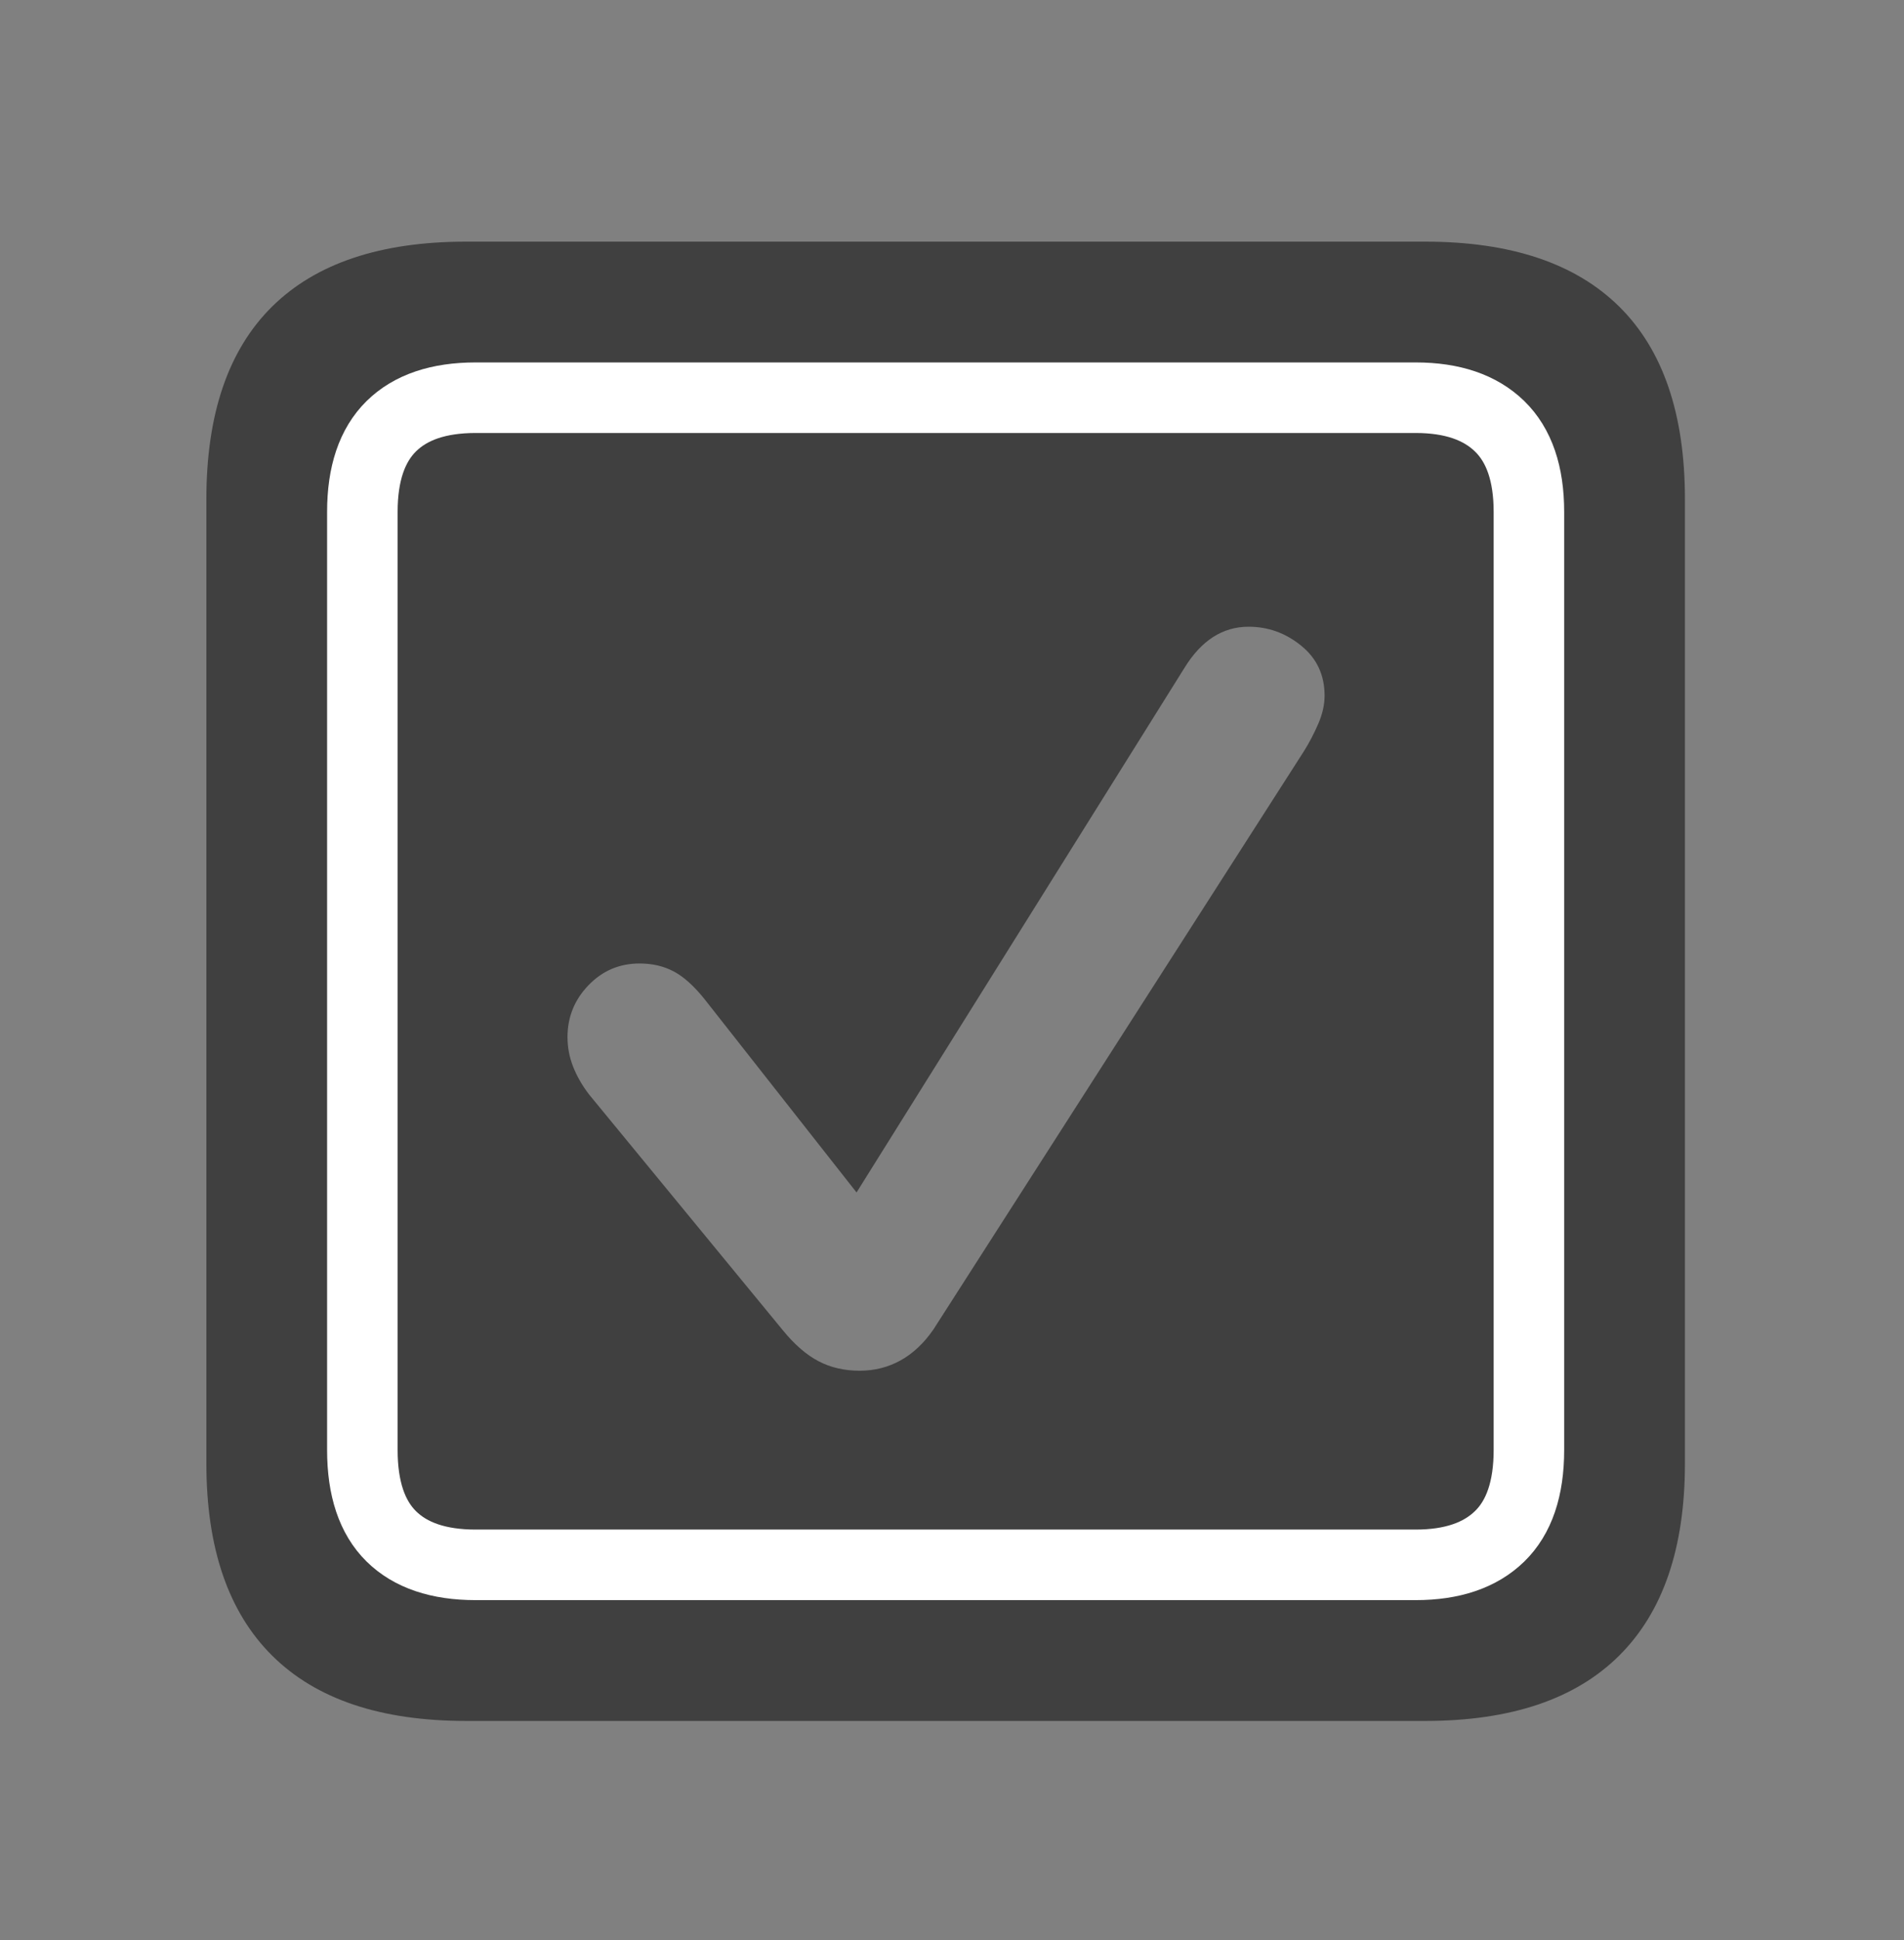 <?xml version="1.0" encoding="UTF-8"?>
<svg width="54px" height="55px" viewBox="0 0 54 55" version="1.1" xmlns="http://www.w3.org/2000/svg" xmlns:xlink="http://www.w3.org/1999/xlink">
    <rect x="0" y="0" width="54" height="55" fill="#808080" stroke="none"/>
    <title>checkbox-checked</title>
    <g id="checkbox-checked" stroke="none" stroke-width="1" fill="none" fill-rule="evenodd">
        <path d="M40.42,48.784 C42.846,48.784 44.68,48.167 45.923,46.931 C47.166,45.696 47.787,43.88 47.787,41.484 L47.787,14.149 C47.787,11.739 47.166,9.919 45.923,8.691 C44.68,7.464 42.846,6.85 40.42,6.85 L13.22,6.85 C10.794,6.85 8.96,7.464 7.717,8.691 C6.474,9.919 5.853,11.739 5.853,14.149 L5.853,41.484 C5.853,43.88 6.474,45.696 7.717,46.931 C8.96,48.167 10.794,48.784 13.22,48.784 L40.42,48.784 Z M24.383,38.856 C23.949,38.856 23.559,38.767 23.215,38.587 C22.871,38.407 22.534,38.115 22.204,37.711 L16.701,31.018 C16.507,30.763 16.357,30.501 16.252,30.231 C16.147,29.962 16.095,29.685 16.095,29.4 C16.095,28.831 16.293,28.341 16.69,27.929 C17.087,27.517 17.57,27.312 18.139,27.312 C18.498,27.312 18.82,27.386 19.105,27.536 C19.389,27.686 19.681,27.948 19.981,28.322 L24.293,33.803 L33.592,18.934 C34.071,18.155 34.677,17.766 35.411,17.766 C35.965,17.766 36.463,17.945 36.905,18.305 C37.347,18.664 37.567,19.136 37.567,19.72 C37.567,19.974 37.508,20.24 37.388,20.517 C37.268,20.794 37.133,21.052 36.983,21.292 L26.472,37.688 C26.202,38.078 25.892,38.37 25.54,38.564 C25.188,38.759 24.802,38.856 24.383,38.856 Z" id="􀃳" fill="#404040" fill-rule="nonzero"></path>
        <path d="M40.15,44.359 L13.489,44.359 C12.441,44.359 11.644,44.09 11.097,43.551 C10.551,43.012 10.277,42.196 10.277,41.103 L10.277,14.509 C10.277,13.431 10.551,12.622 11.097,12.083 C11.644,11.544 12.441,11.274 13.489,11.274 L40.15,11.274 C41.184,11.274 41.977,11.544 42.531,12.083 C43.085,12.622 43.362,13.431 43.362,14.509 L43.362,41.103 C43.362,42.196 43.085,43.012 42.531,43.551 C41.977,44.09 41.184,44.359 40.15,44.359 Z" id="Path" stroke="#FFFFFF" stroke-width="2"></path>
    </g>
</svg>